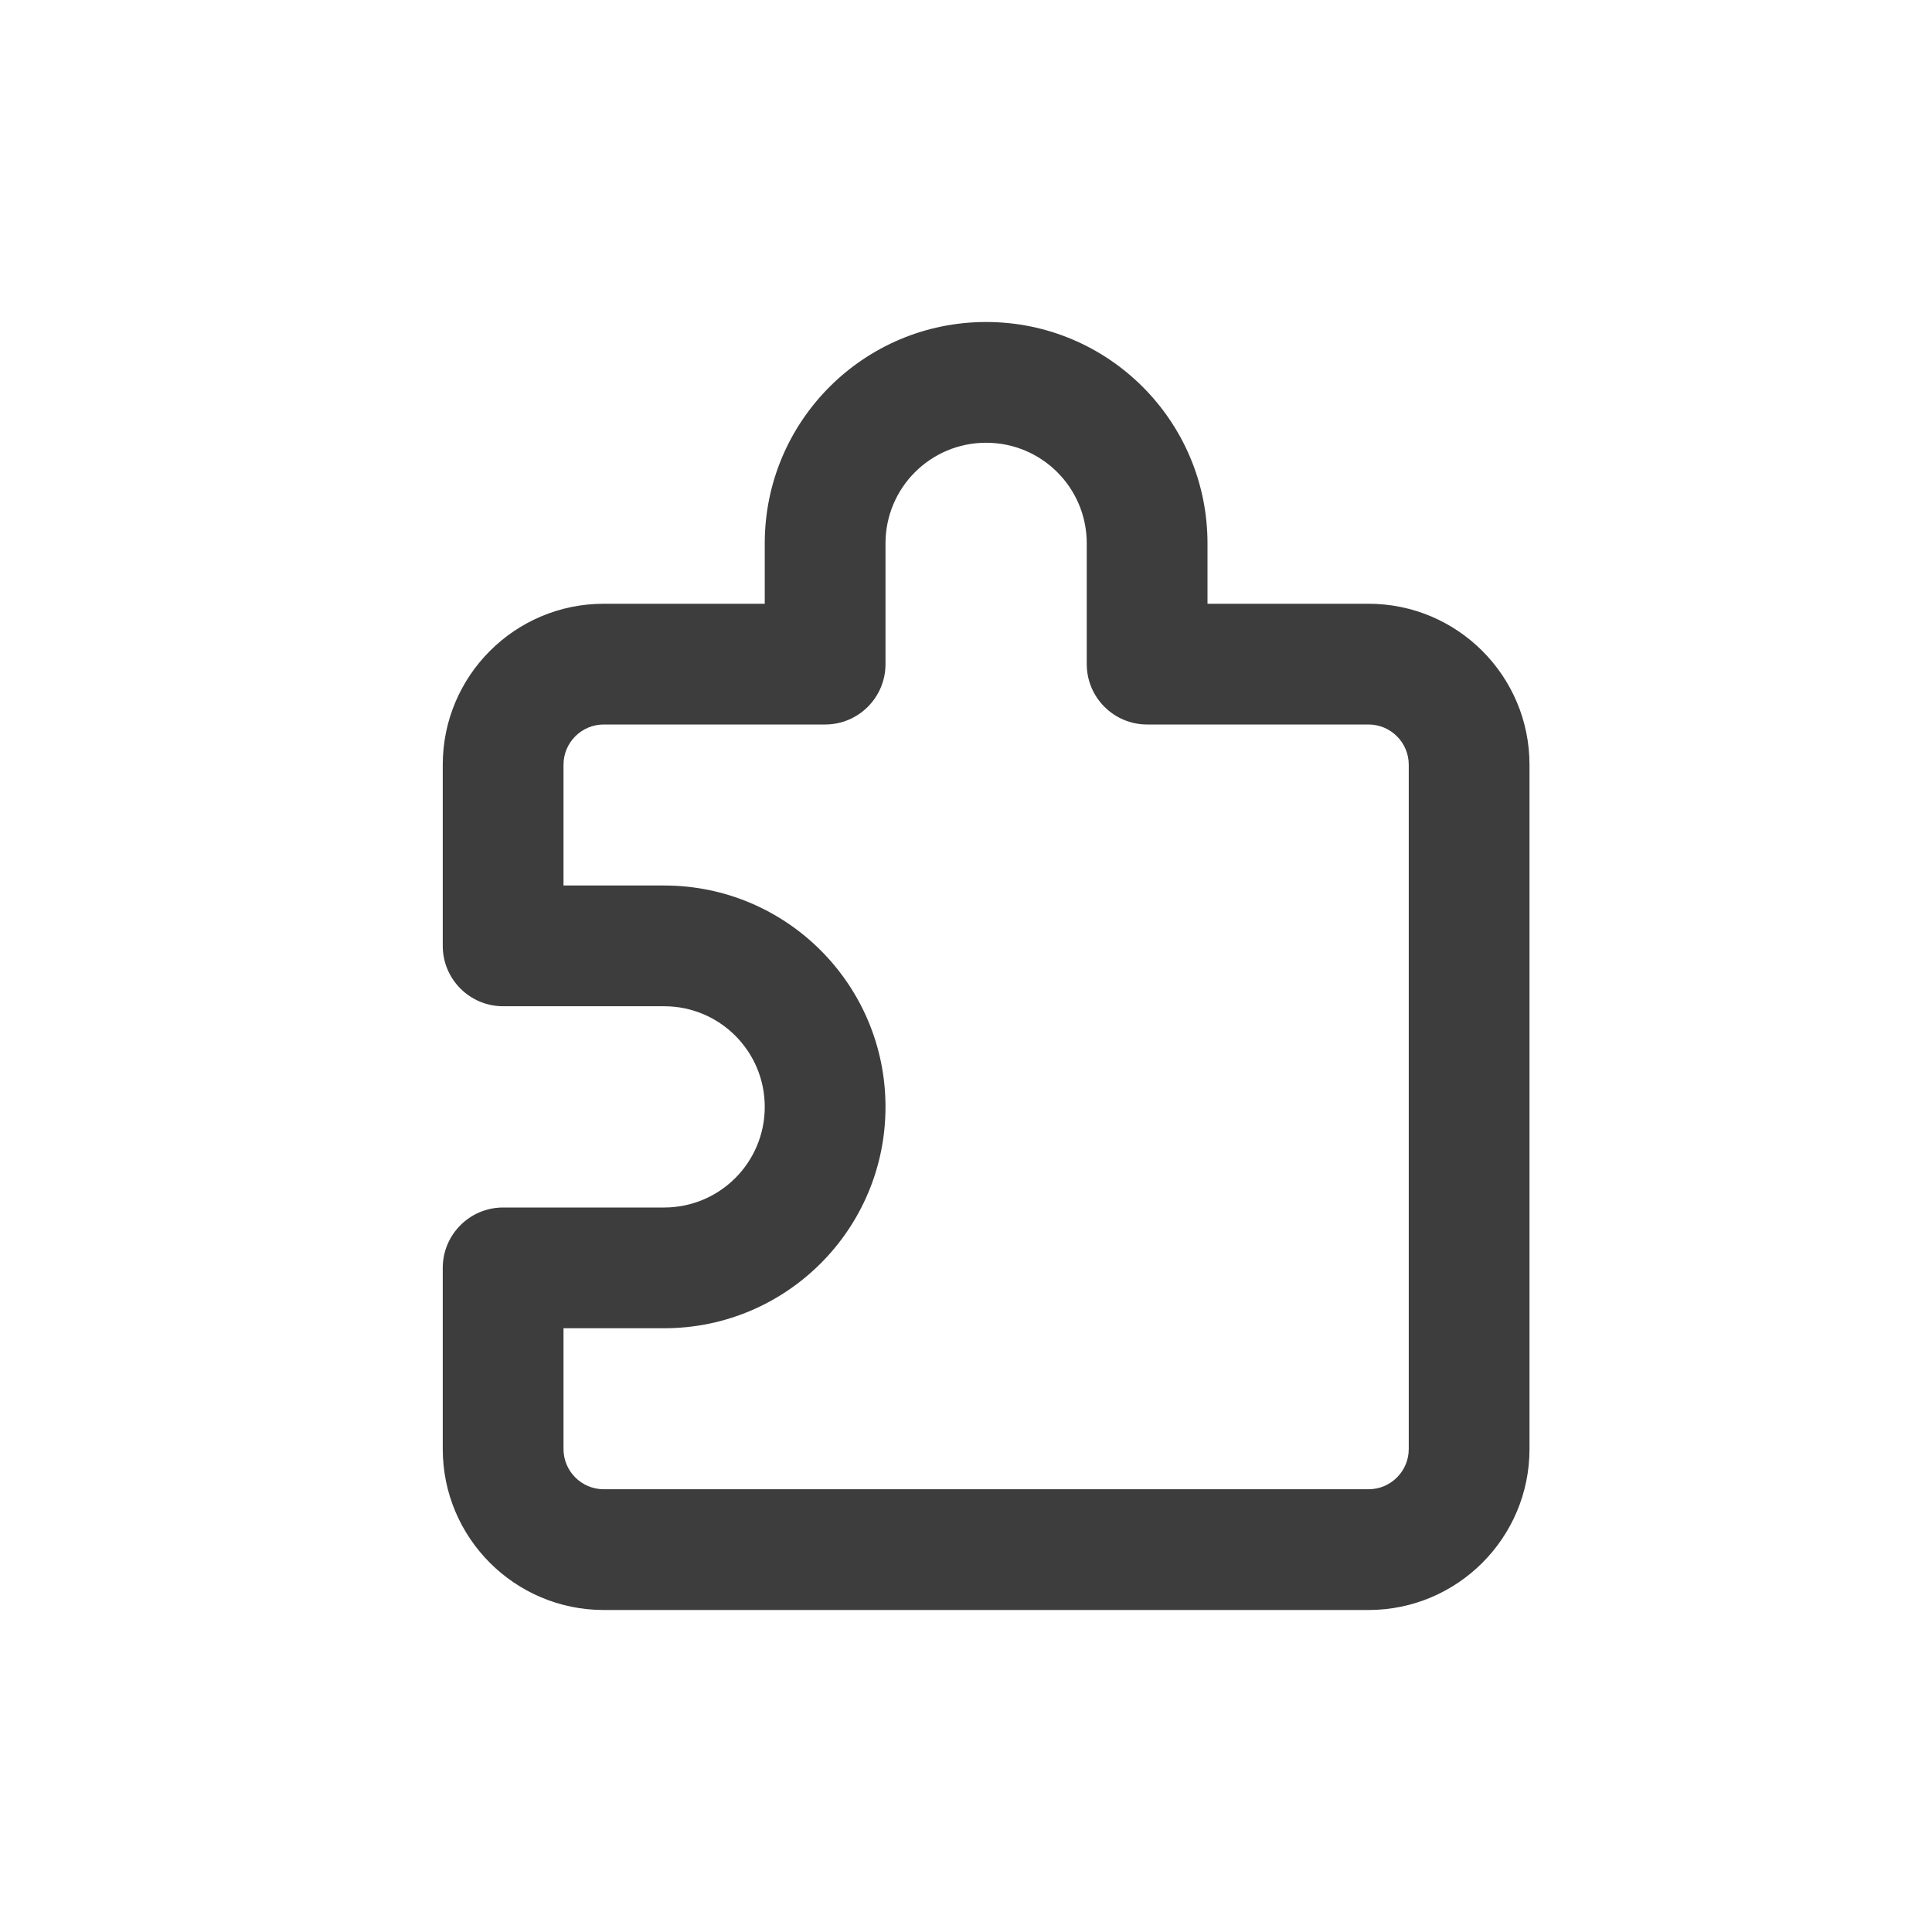 <svg width="24" height="24" viewBox="0 0 24 24" fill="none" xmlns="http://www.w3.org/2000/svg">
<path fill-rule="evenodd" clip-rule="evenodd" d="M12.25 5.5C11.559 5.5 11 6.059 11 6.75V8.25C11 8.664 10.664 9 10.25 9H7.5C7.224 9 7 9.224 7 9.5V11H8.25C9.769 11 11 12.231 11 13.75C11 15.269 9.769 16.5 8.25 16.5H7V18C7 18.276 7.224 18.5 7.5 18.5H17C17.276 18.5 17.5 18.276 17.5 18V9.5C17.5 9.224 17.276 9 17 9H14.25C13.836 9 13.5 8.664 13.5 8.25V6.75C13.5 6.059 12.941 5.5 12.25 5.5ZM9.5 6.75C9.5 5.231 10.731 4 12.25 4C13.769 4 15 5.231 15 6.75V7.5H17C18.104 7.5 19 8.396 19 9.5V18C19 19.104 18.104 20 17 20H7.5C6.396 20 5.5 19.104 5.5 18V15.75C5.5 15.336 5.836 15 6.25 15H8.25C8.941 15 9.5 14.441 9.5 13.75C9.5 13.059 8.941 12.5 8.25 12.5H6.25C5.836 12.5 5.5 12.164 5.5 11.75V9.5C5.5 8.396 6.396 7.5 7.5 7.5H9.5V6.75Z" fill="#3D3D3D"/>
</svg>
